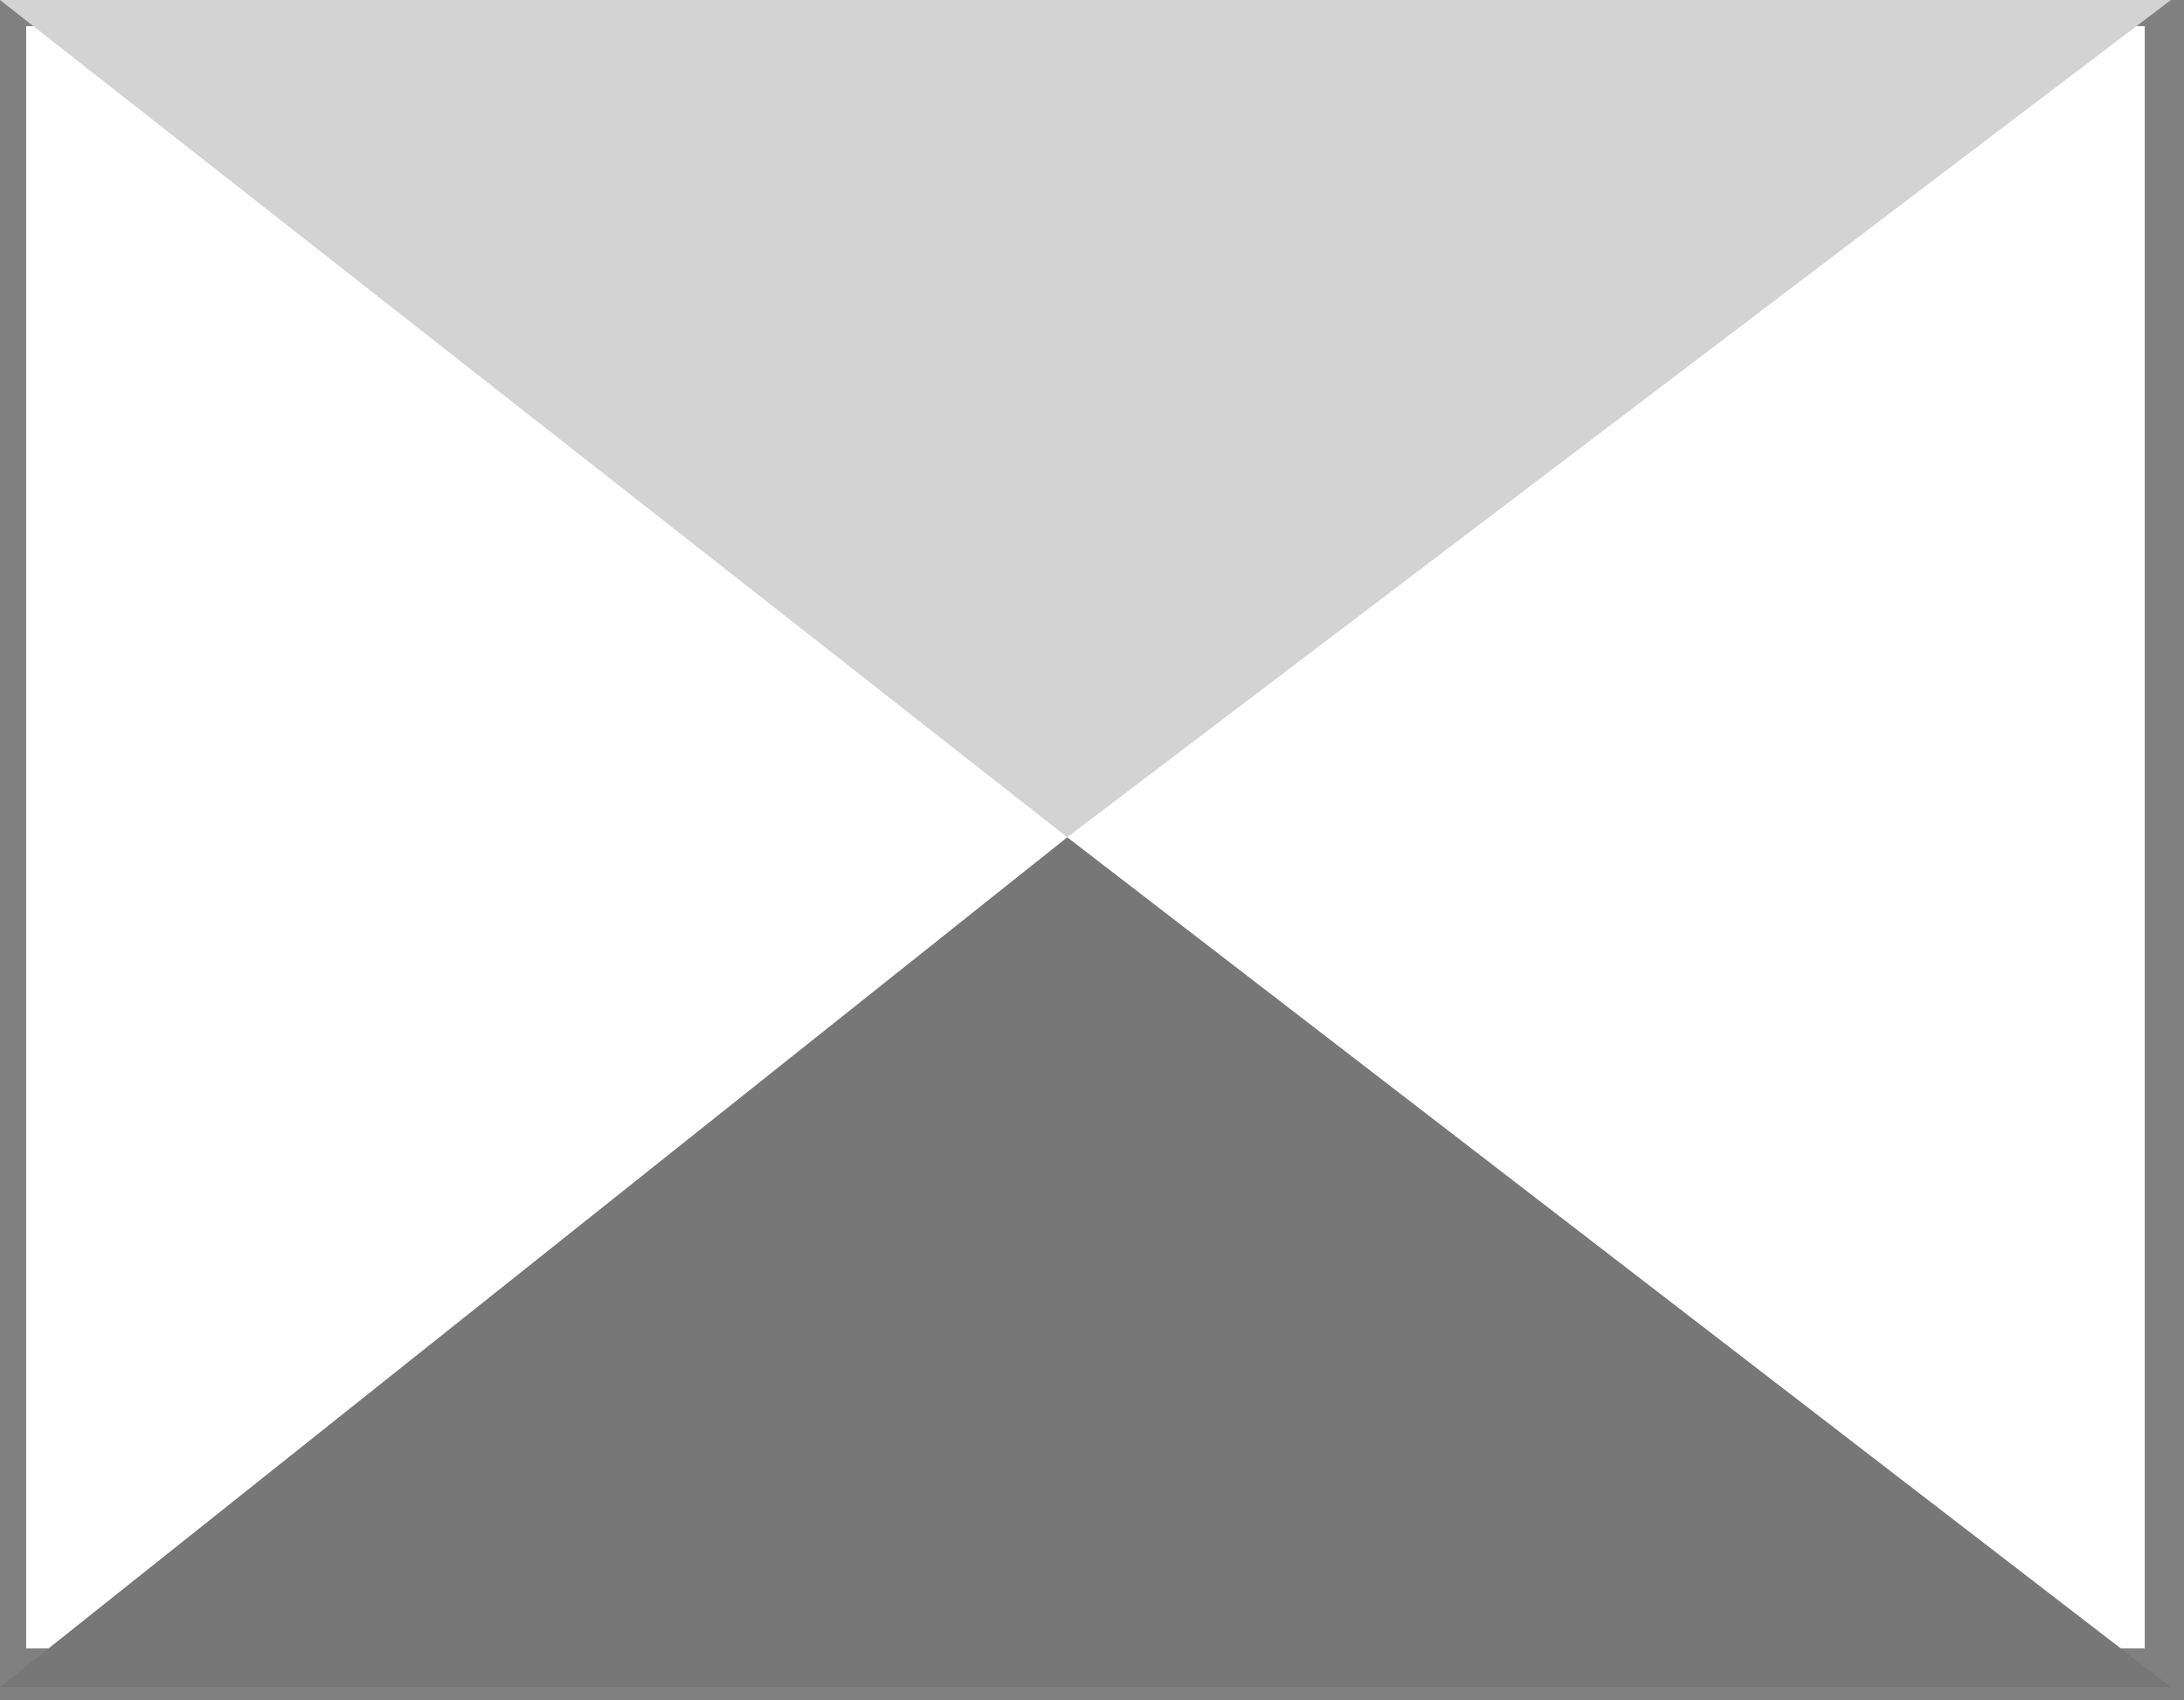 <?xml version="1.0" encoding="utf-8"?>
<svg width="167px" height="130px" viewBox="0 0 167 130" version="1.1" xmlns:xlink="http://www.w3.org/1999/xlink" xmlns="http://www.w3.org/2000/svg">
  <g id="selective-color">
    <g id="Group-21">
      <path d="M0 0L166 0L166 128.041L0 128.041L0 0Z" id="Rectangle" fill="none" fill-rule="evenodd" stroke="#808080" stroke-width="4" />
      <path d="M166.005 129.005L4.57764e-05 129.005L81.608 64.025L166.005 129.005Z" id="Rectangle-3" fill="#777777" fill-rule="evenodd" stroke="none" />
      <path d="M0 0L166 0L81.605 64.02L0 0Z" id="Rectangle-2" fill="#D3D3D3" fill-rule="evenodd" stroke="none" />
    </g>
  </g>
</svg>